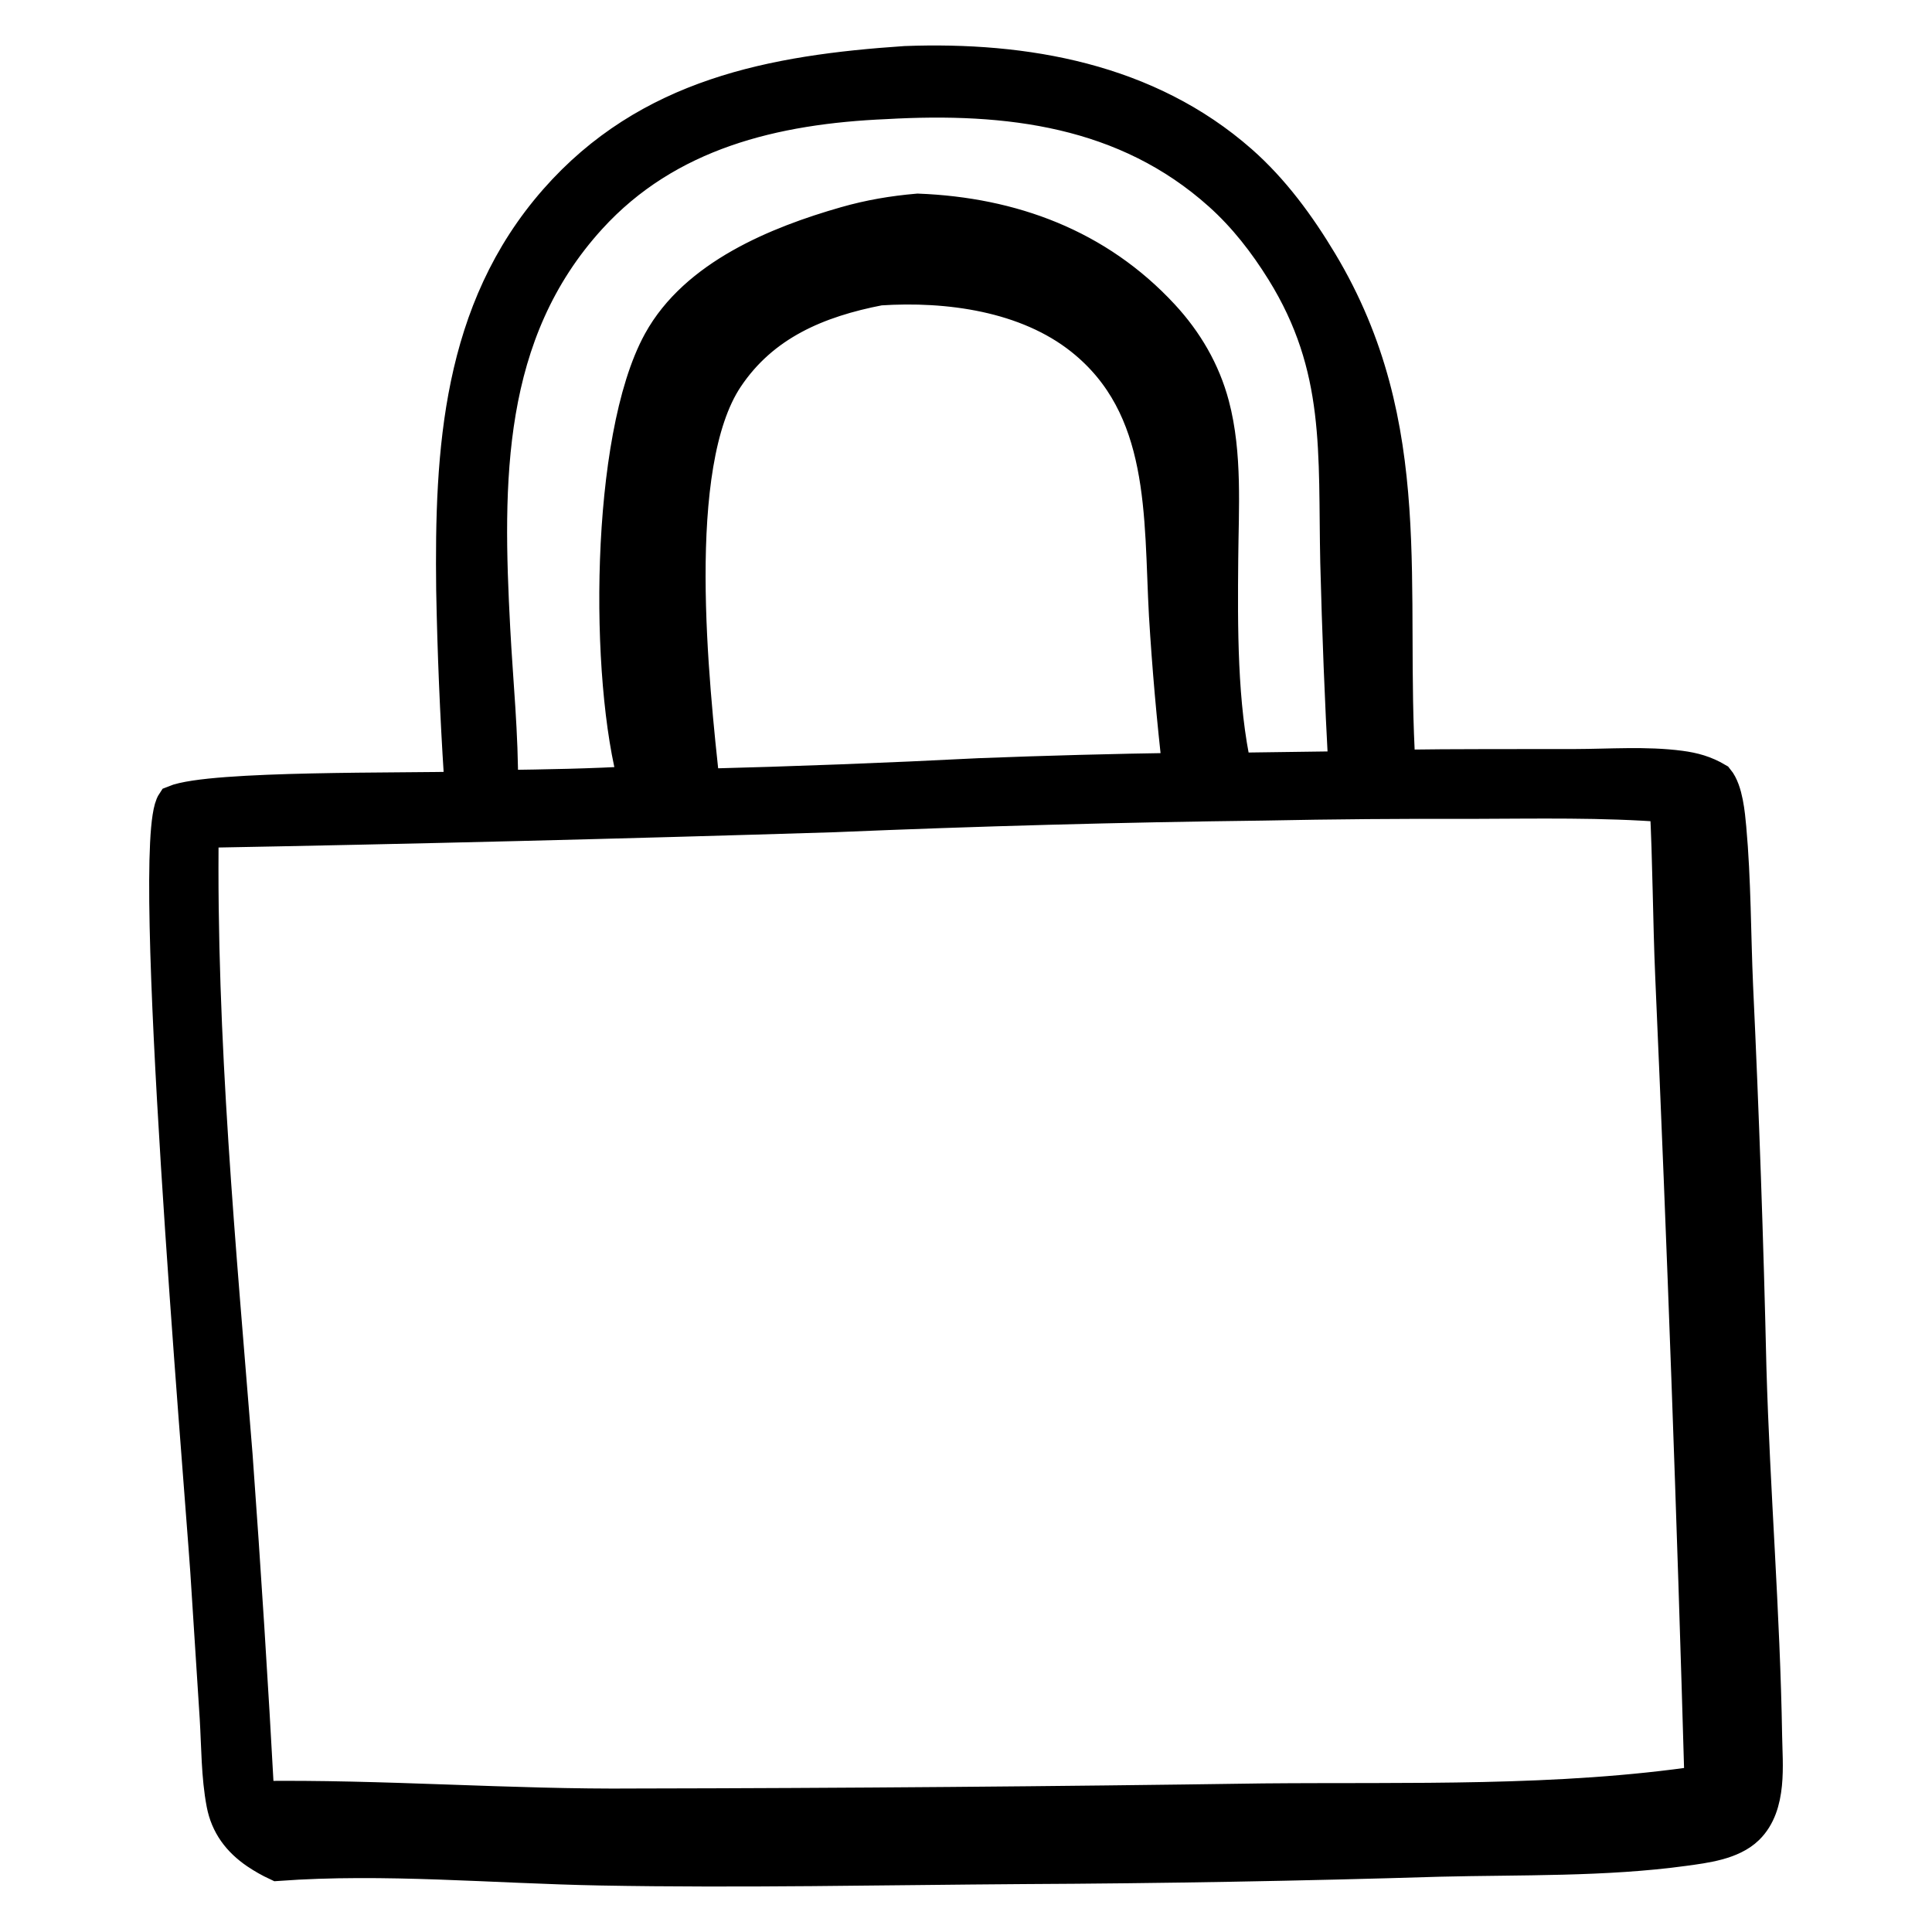 <svg width="1062" height="1062" viewBox="0 0 1062 1062" fill="none" xmlns="http://www.w3.org/2000/svg">
<path d="M254.711 434.072C254.448 431.645 254.222 429.233 254.03 426.805C251.826 392.636 250.403 358.406 249.764 324.175C248.841 247.801 253.02 171.09 306.105 110.652C356.797 52.946 424.801 40.229 497.701 35.305C563.512 32.856 630.476 44.649 681.461 89.495C699.101 105.007 713.282 124.43 725.309 144.48C779.507 234.742 761.959 323.192 768.157 422.119C800.762 421.628 833.398 421.812 866.004 421.735C884.798 421.689 904.823 420.168 923.417 422.611C930.845 423.594 936.89 425.269 943.349 429.079C948.117 434.856 949.24 447.685 949.932 455.213C952.547 483.851 952.393 513.273 953.654 542.049C956.945 612.047 959.391 682.075 960.99 752.134C962.943 819.504 968.511 886.92 969.618 954.275C969.88 970.254 972.402 992.101 959.96 1004.28C951.639 1012.43 936.998 1014.16 925.847 1015.7C882.107 1021.72 835.475 1020.52 791.304 1021.61C715.081 1023.95 638.843 1025.3 562.589 1025.66C485.182 1026.18 407.615 1027.87 330.227 1026.44C271.362 1025.35 211.378 1019.66 152.658 1023.93C148.798 1022.14 145.082 1020.03 141.545 1017.65C131.938 1011.11 125.632 1002.75 123.45 991.318C120.574 976.261 120.709 959.775 119.782 944.489L114.58 863.521C110.802 808.504 81.477 463.371 96.017 441.631C115.923 433.366 224.656 435.117 254.711 434.072ZM486.828 55.485C425.594 58.118 366.426 72.15 323.636 119.13C265.408 183.058 266.199 264.794 270.485 345.915C272.021 375.014 275.045 404.144 274.764 433.289C299.984 432.935 325.121 432.551 350.304 431.015C333.93 373.493 334.339 240.872 363.31 188.236C383.018 152.423 427.468 134.278 464.892 123.554C478.092 119.775 490.857 117.609 504.53 116.426C555.961 118.438 602.838 135.692 638.397 174.101C651.347 188.083 660.913 204.414 665.804 222.866C672.925 249.707 670.879 279.512 670.648 307.09C670.31 344.486 670.033 387.243 678.185 423.763L740.242 422.918C738.197 385.046 736.705 347.144 735.736 309.226C734.414 248.816 739.012 201.941 705.776 148.428C696.133 132.911 684.89 118.408 671.248 106.177C619.187 59.468 553.946 51.68 486.828 55.485ZM483.398 157.908C449.301 164.499 418.738 177.22 398.776 207.18C366.303 255.914 379.791 376.228 385.774 432.582C436.64 431.292 487.489 429.356 538.304 426.759C575.232 425.33 612.159 424.347 649.101 423.794C645.81 395.263 643.288 366.656 641.55 338.002C638.566 283.415 642.688 223.388 595.056 185.517C564.542 161.257 521.11 155.434 483.398 157.908ZM694.518 441.063C615.758 442.015 537.012 444.151 458.301 447.47C342.297 451.065 226.271 453.938 110.231 456.058C108.73 570.795 119.737 685.885 128.867 800.13C133.442 863.045 137.441 926.021 140.863 989.013C210.391 988.045 280.004 993.714 349.639 993.115C464.609 992.915 579.569 991.993 694.533 990.319C774.493 989.581 856.668 992.27 935.967 980.501C931.738 832.563 926.37 684.656 919.864 536.795C918.495 505.268 918.495 473.511 916.819 442.046C880.845 439.235 844.78 440.034 808.729 440.126C770.664 439.987 732.583 440.295 694.518 441.063Z" fill="black" stroke="black" stroke-width="20"/>
</svg>

